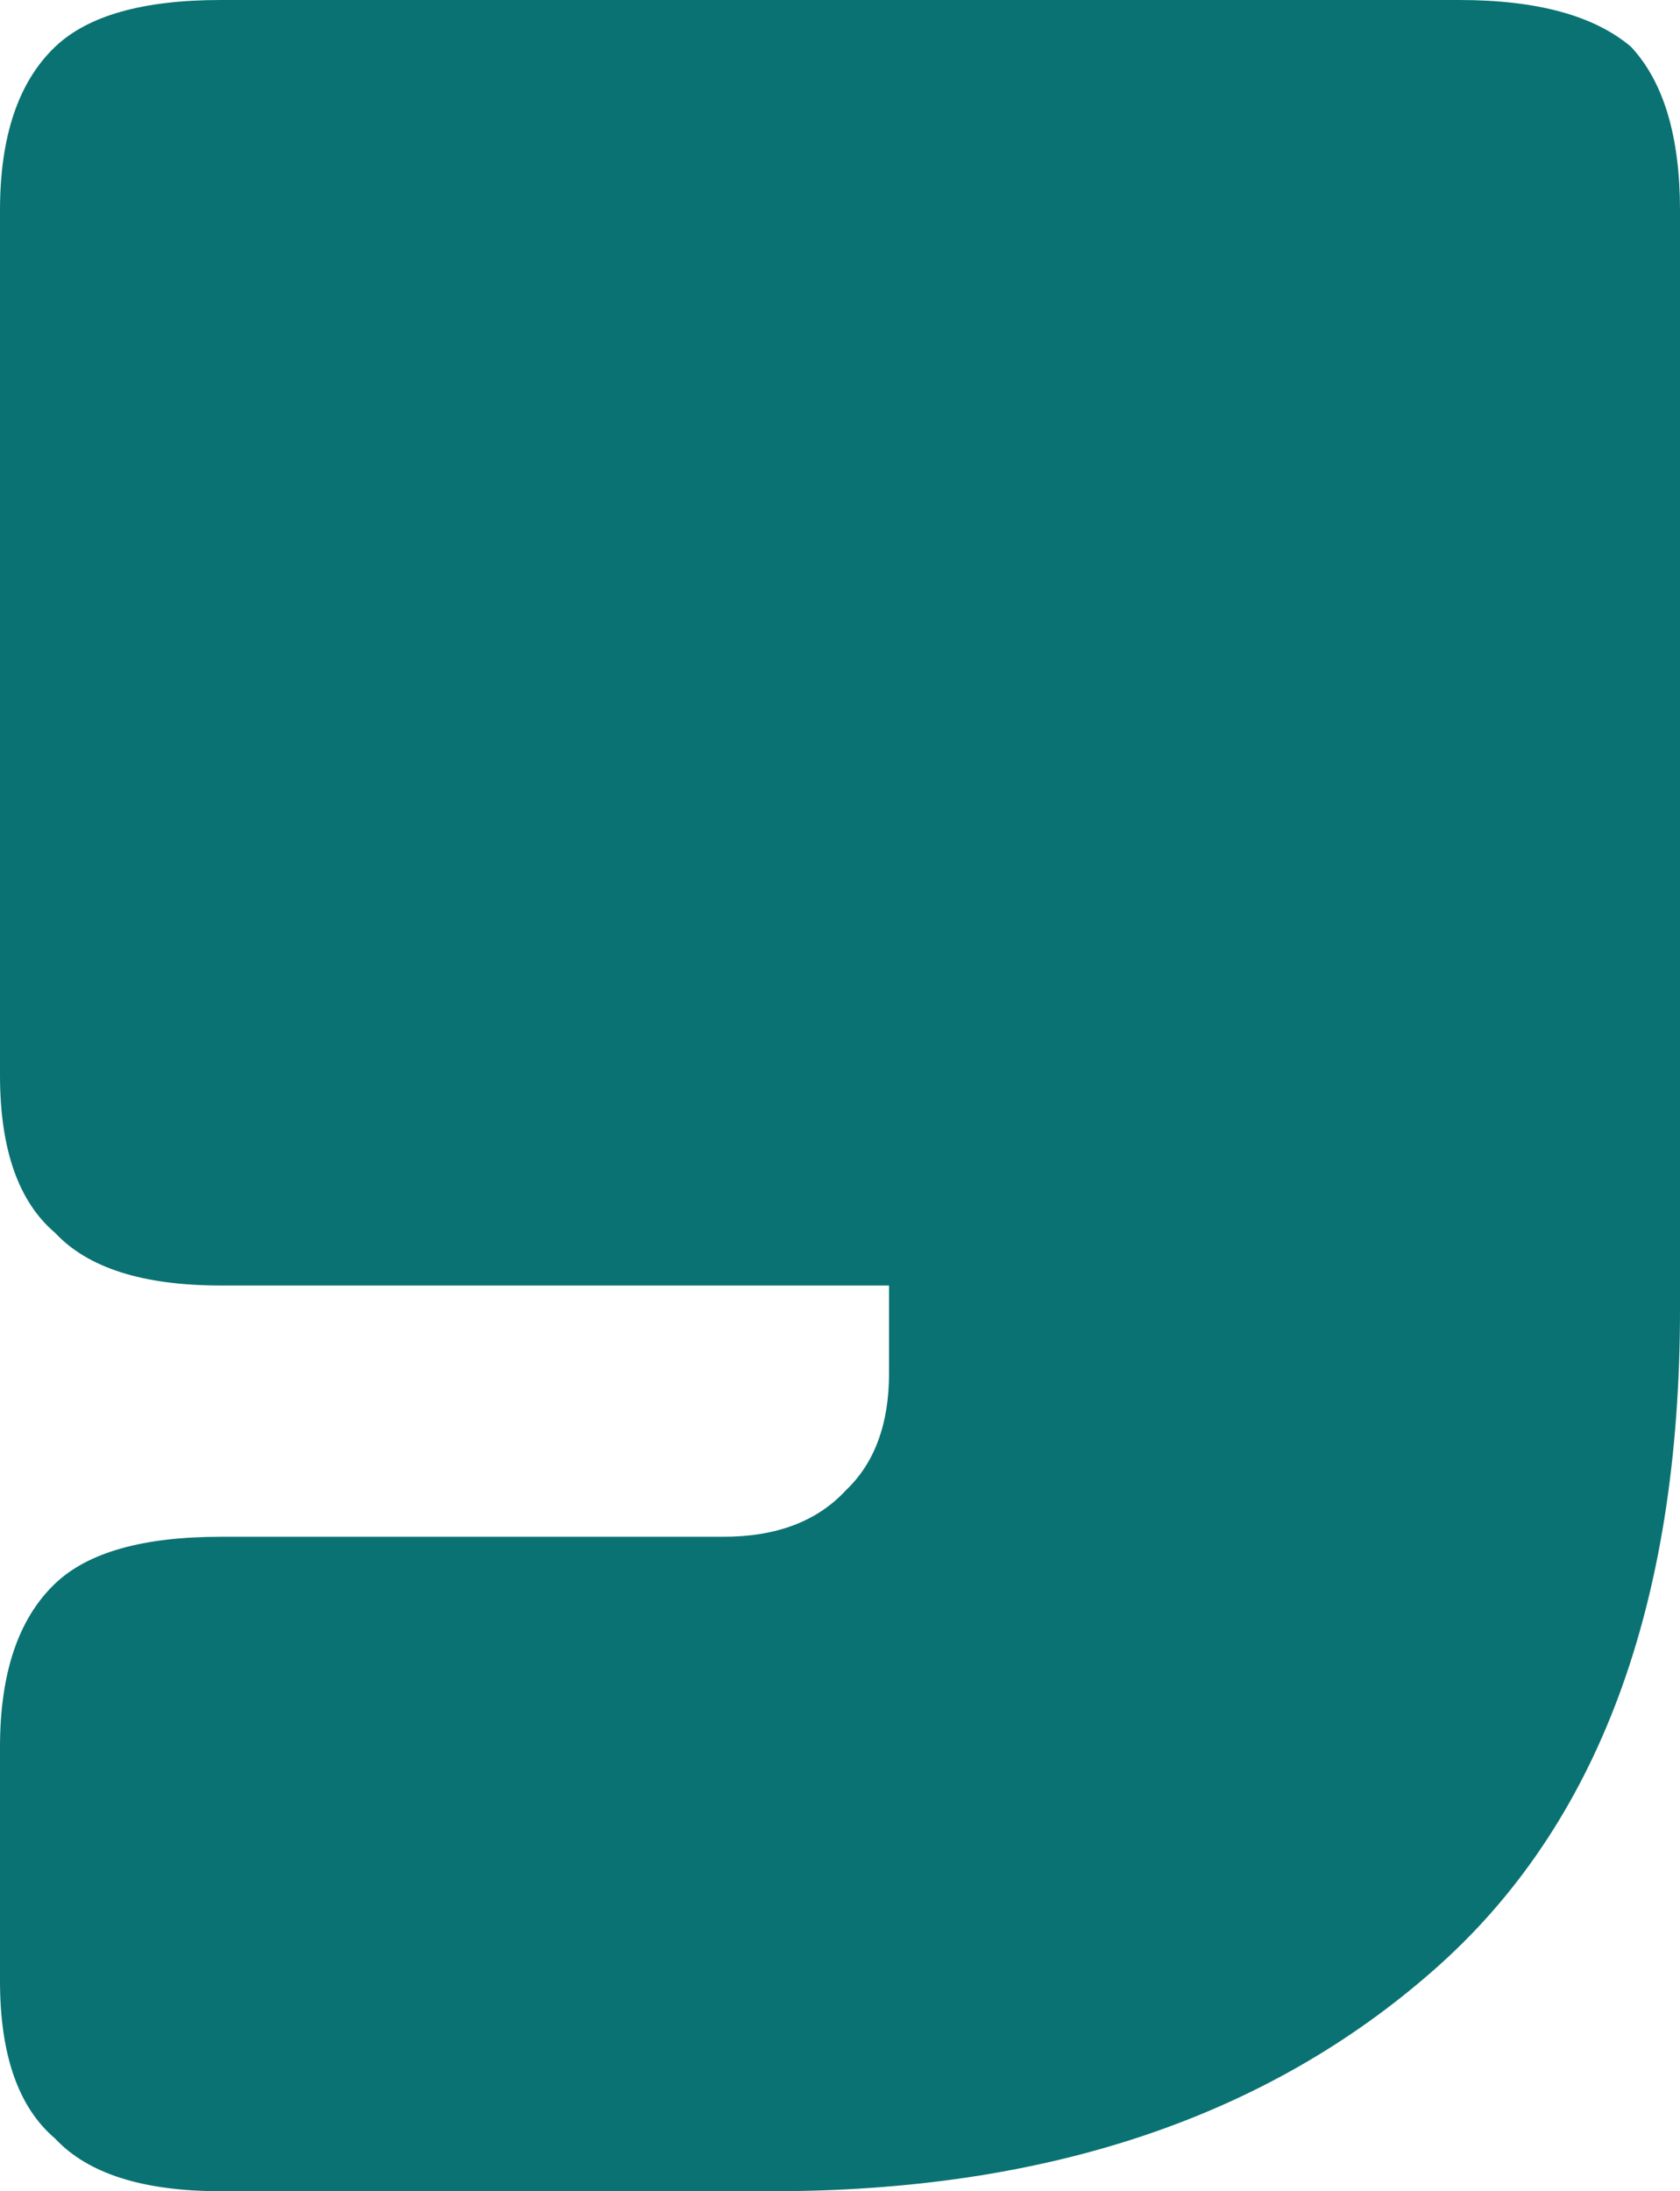 <svg width="388" height="506" viewBox="0 0 388 506" fill="none" xmlns="http://www.w3.org/2000/svg">
<path d="M178.423 506H50.978C33.041 506 20.297 501.952 12.745 493.856C4.248 486.66 -3.05176e-05 474.516 -3.05176e-05 457.424V403.451C-3.05176e-05 386.359 4.248 373.765 12.745 365.669C20.297 358.473 33.041 354.875 50.978 354.875H167.095C179.367 354.875 188.808 351.276 195.416 344.08C202.024 337.783 205.328 328.788 205.328 317.093V296.853H50.978C33.041 296.853 20.297 292.805 12.745 284.709C4.248 277.513 0 265.369 0 248.277V48.576C0 31.484 4.248 18.891 12.745 10.795C20.297 3.598 33.041 0 50.978 0H337.022C354.959 0 368.175 3.598 376.672 10.795C384.224 18.891 388 31.484 388 48.576V302.251C388 370.617 369.119 421.442 331.358 454.725C292.652 488.908 241.674 506 178.423 506Z" fill="#0A7272"/>
</svg>
